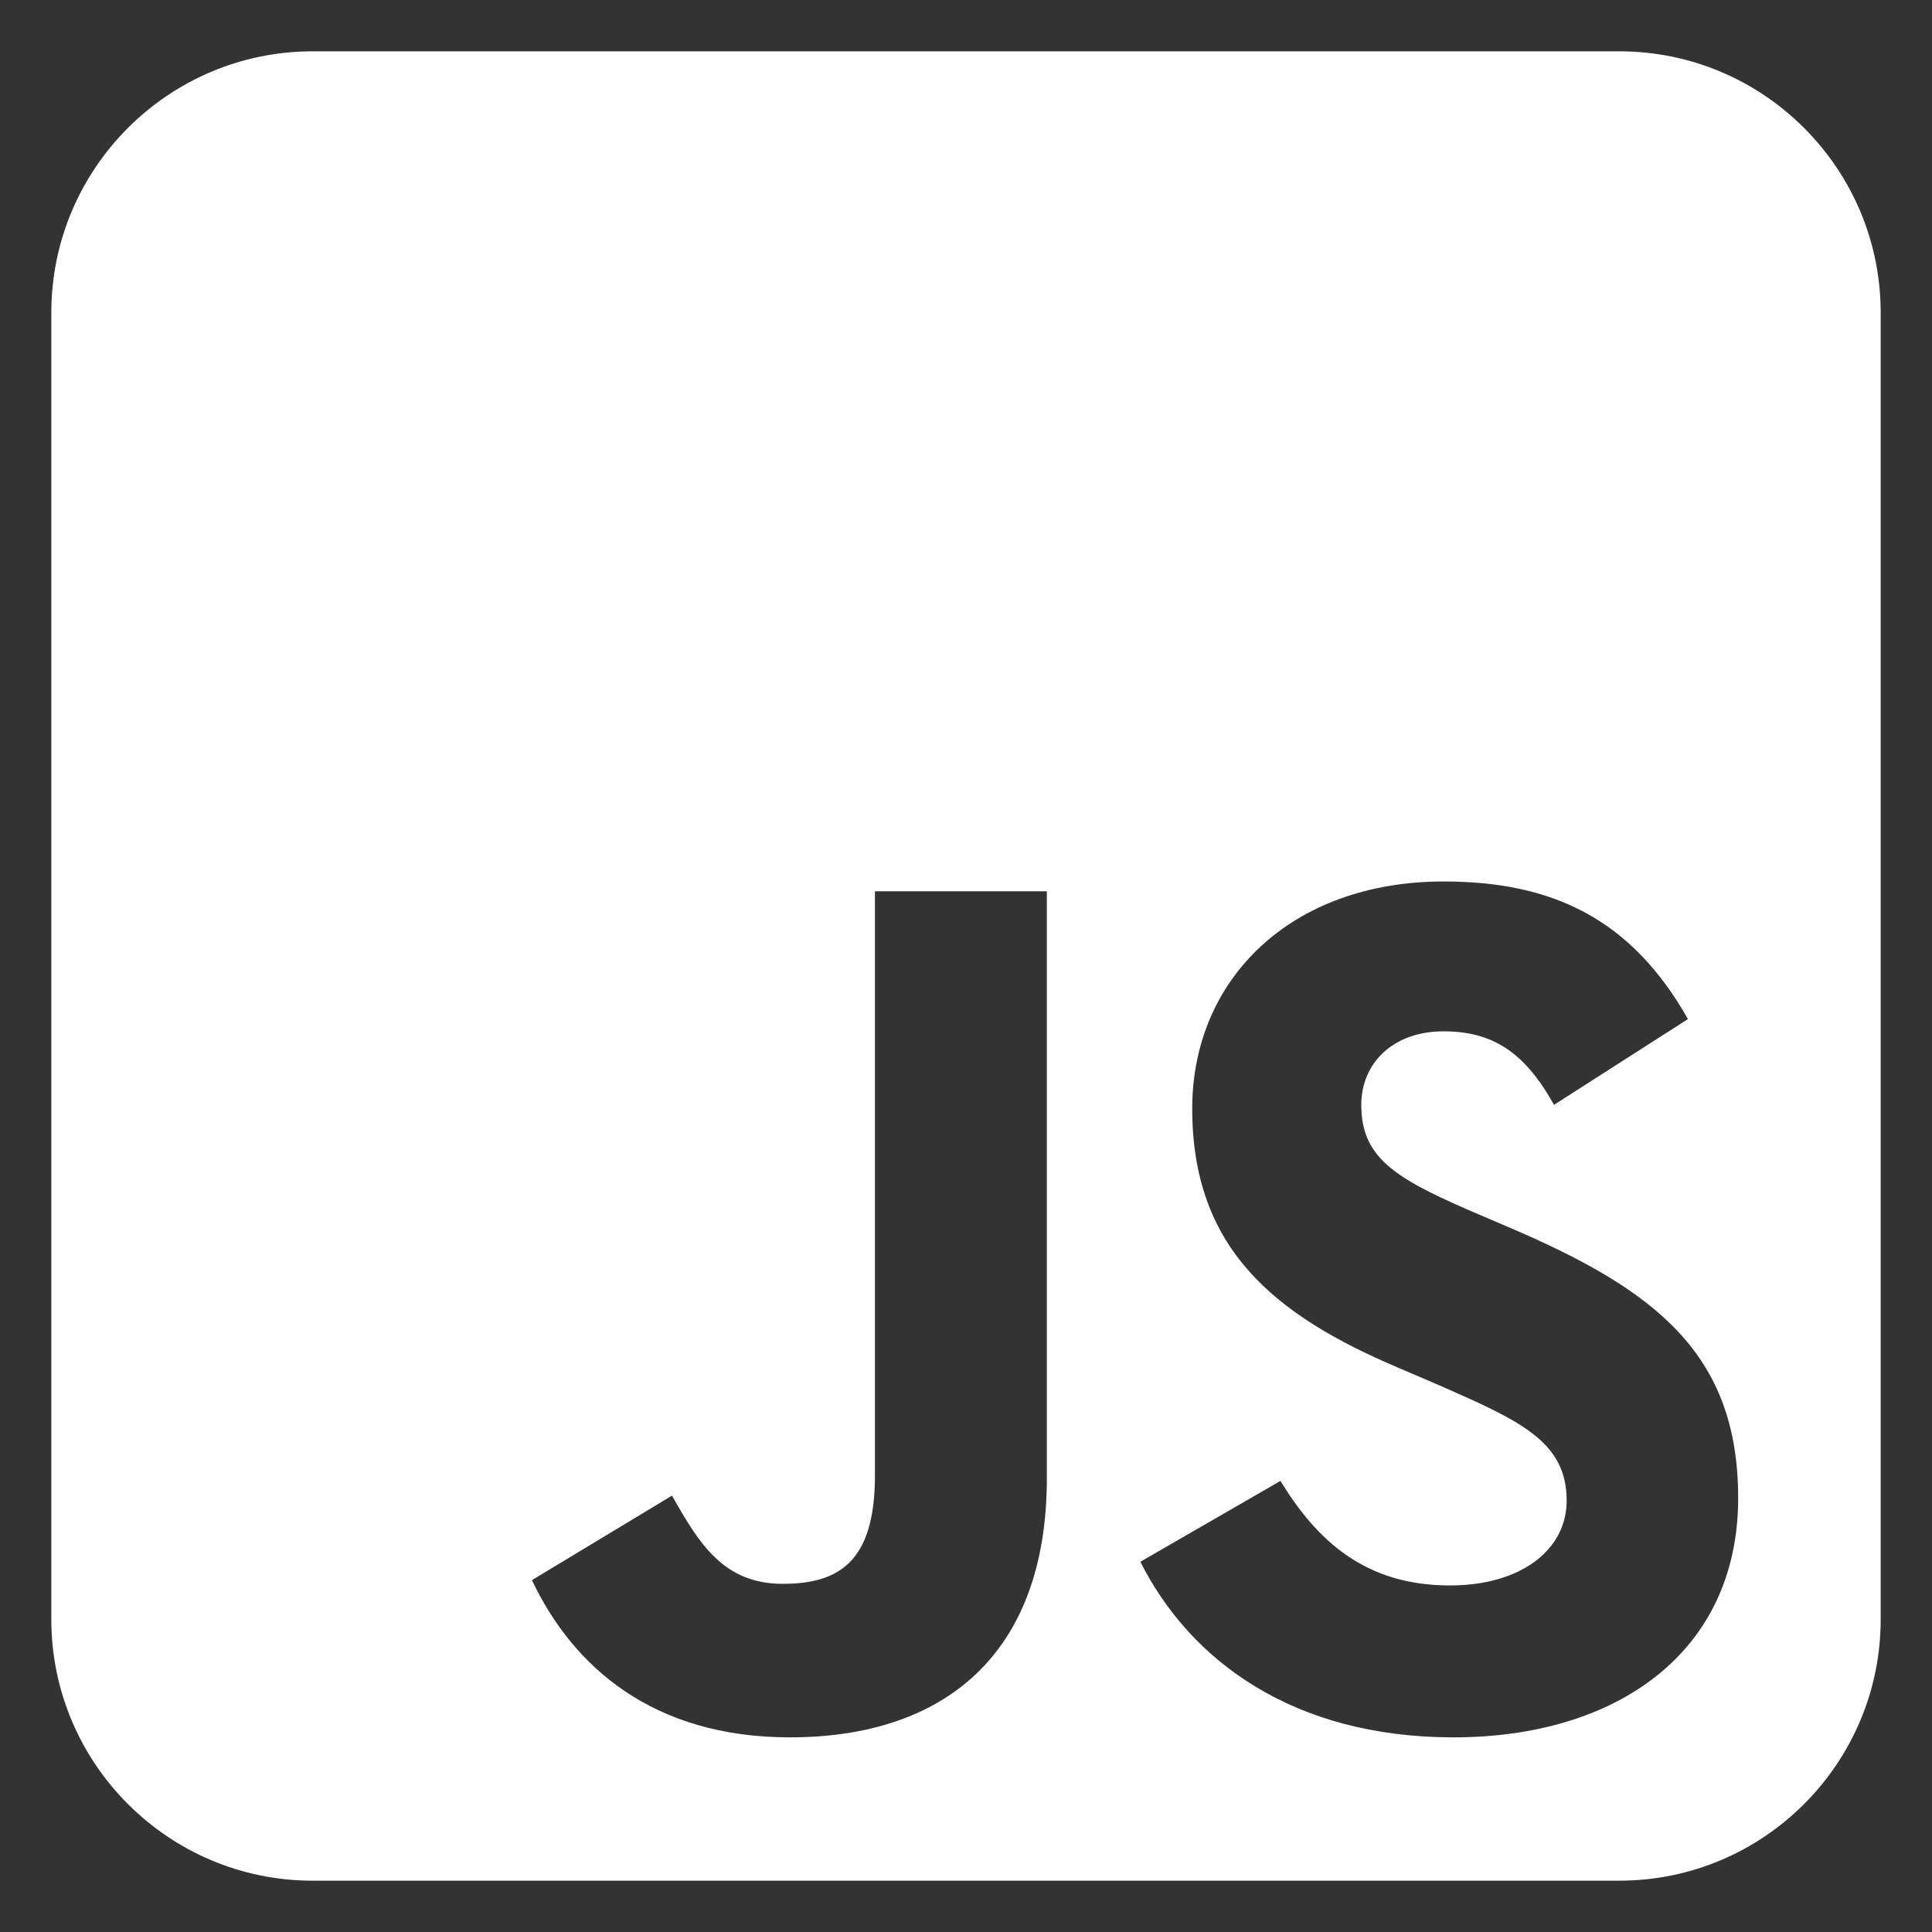 <svg width="640" height="640" viewBox="0 0 640 640" fill="none" xmlns="http://www.w3.org/2000/svg">
<rect x="0" y="0" width="640" height="640" fill="#333333" stroke="none"/>
<path d="M623 103.571C623 55.822 584.178 17 536.429 17H103.571C55.822 17 17 55.822 17 103.571V536.429C17 584.178 55.822 623 103.571 623H536.429C584.178 623 623 584.178 623 536.429V103.571ZM261.7 575.521C216.114 575.521 189.737 551.984 176.21 523.443L222.607 495.442C231.535 511.269 239.651 524.66 259.265 524.66C277.932 524.66 289.835 517.356 289.835 488.814V295.246H346.783V489.626C346.783 548.603 312.154 575.521 261.7 575.521ZM377.759 517.356L424.156 490.573C436.33 510.457 452.292 525.201 480.292 525.201C503.829 525.201 518.979 513.433 518.979 497.066C518.979 477.587 503.558 470.688 477.452 459.191L463.249 453.104C422.127 435.654 394.938 413.605 394.938 367.208C394.938 324.464 427.538 292 478.263 292C514.515 292 540.487 304.579 559.154 337.585L514.786 365.991C505.046 348.542 494.496 341.643 478.128 341.643C461.49 341.643 450.939 352.194 450.939 365.991C450.939 383.035 461.49 389.933 485.974 400.62L500.177 406.707C548.603 427.403 575.792 448.64 575.792 496.254C575.792 547.385 535.482 575.521 481.51 575.521C428.62 575.521 394.397 550.361 377.759 517.356Z" fill="white"/>
</svg>
